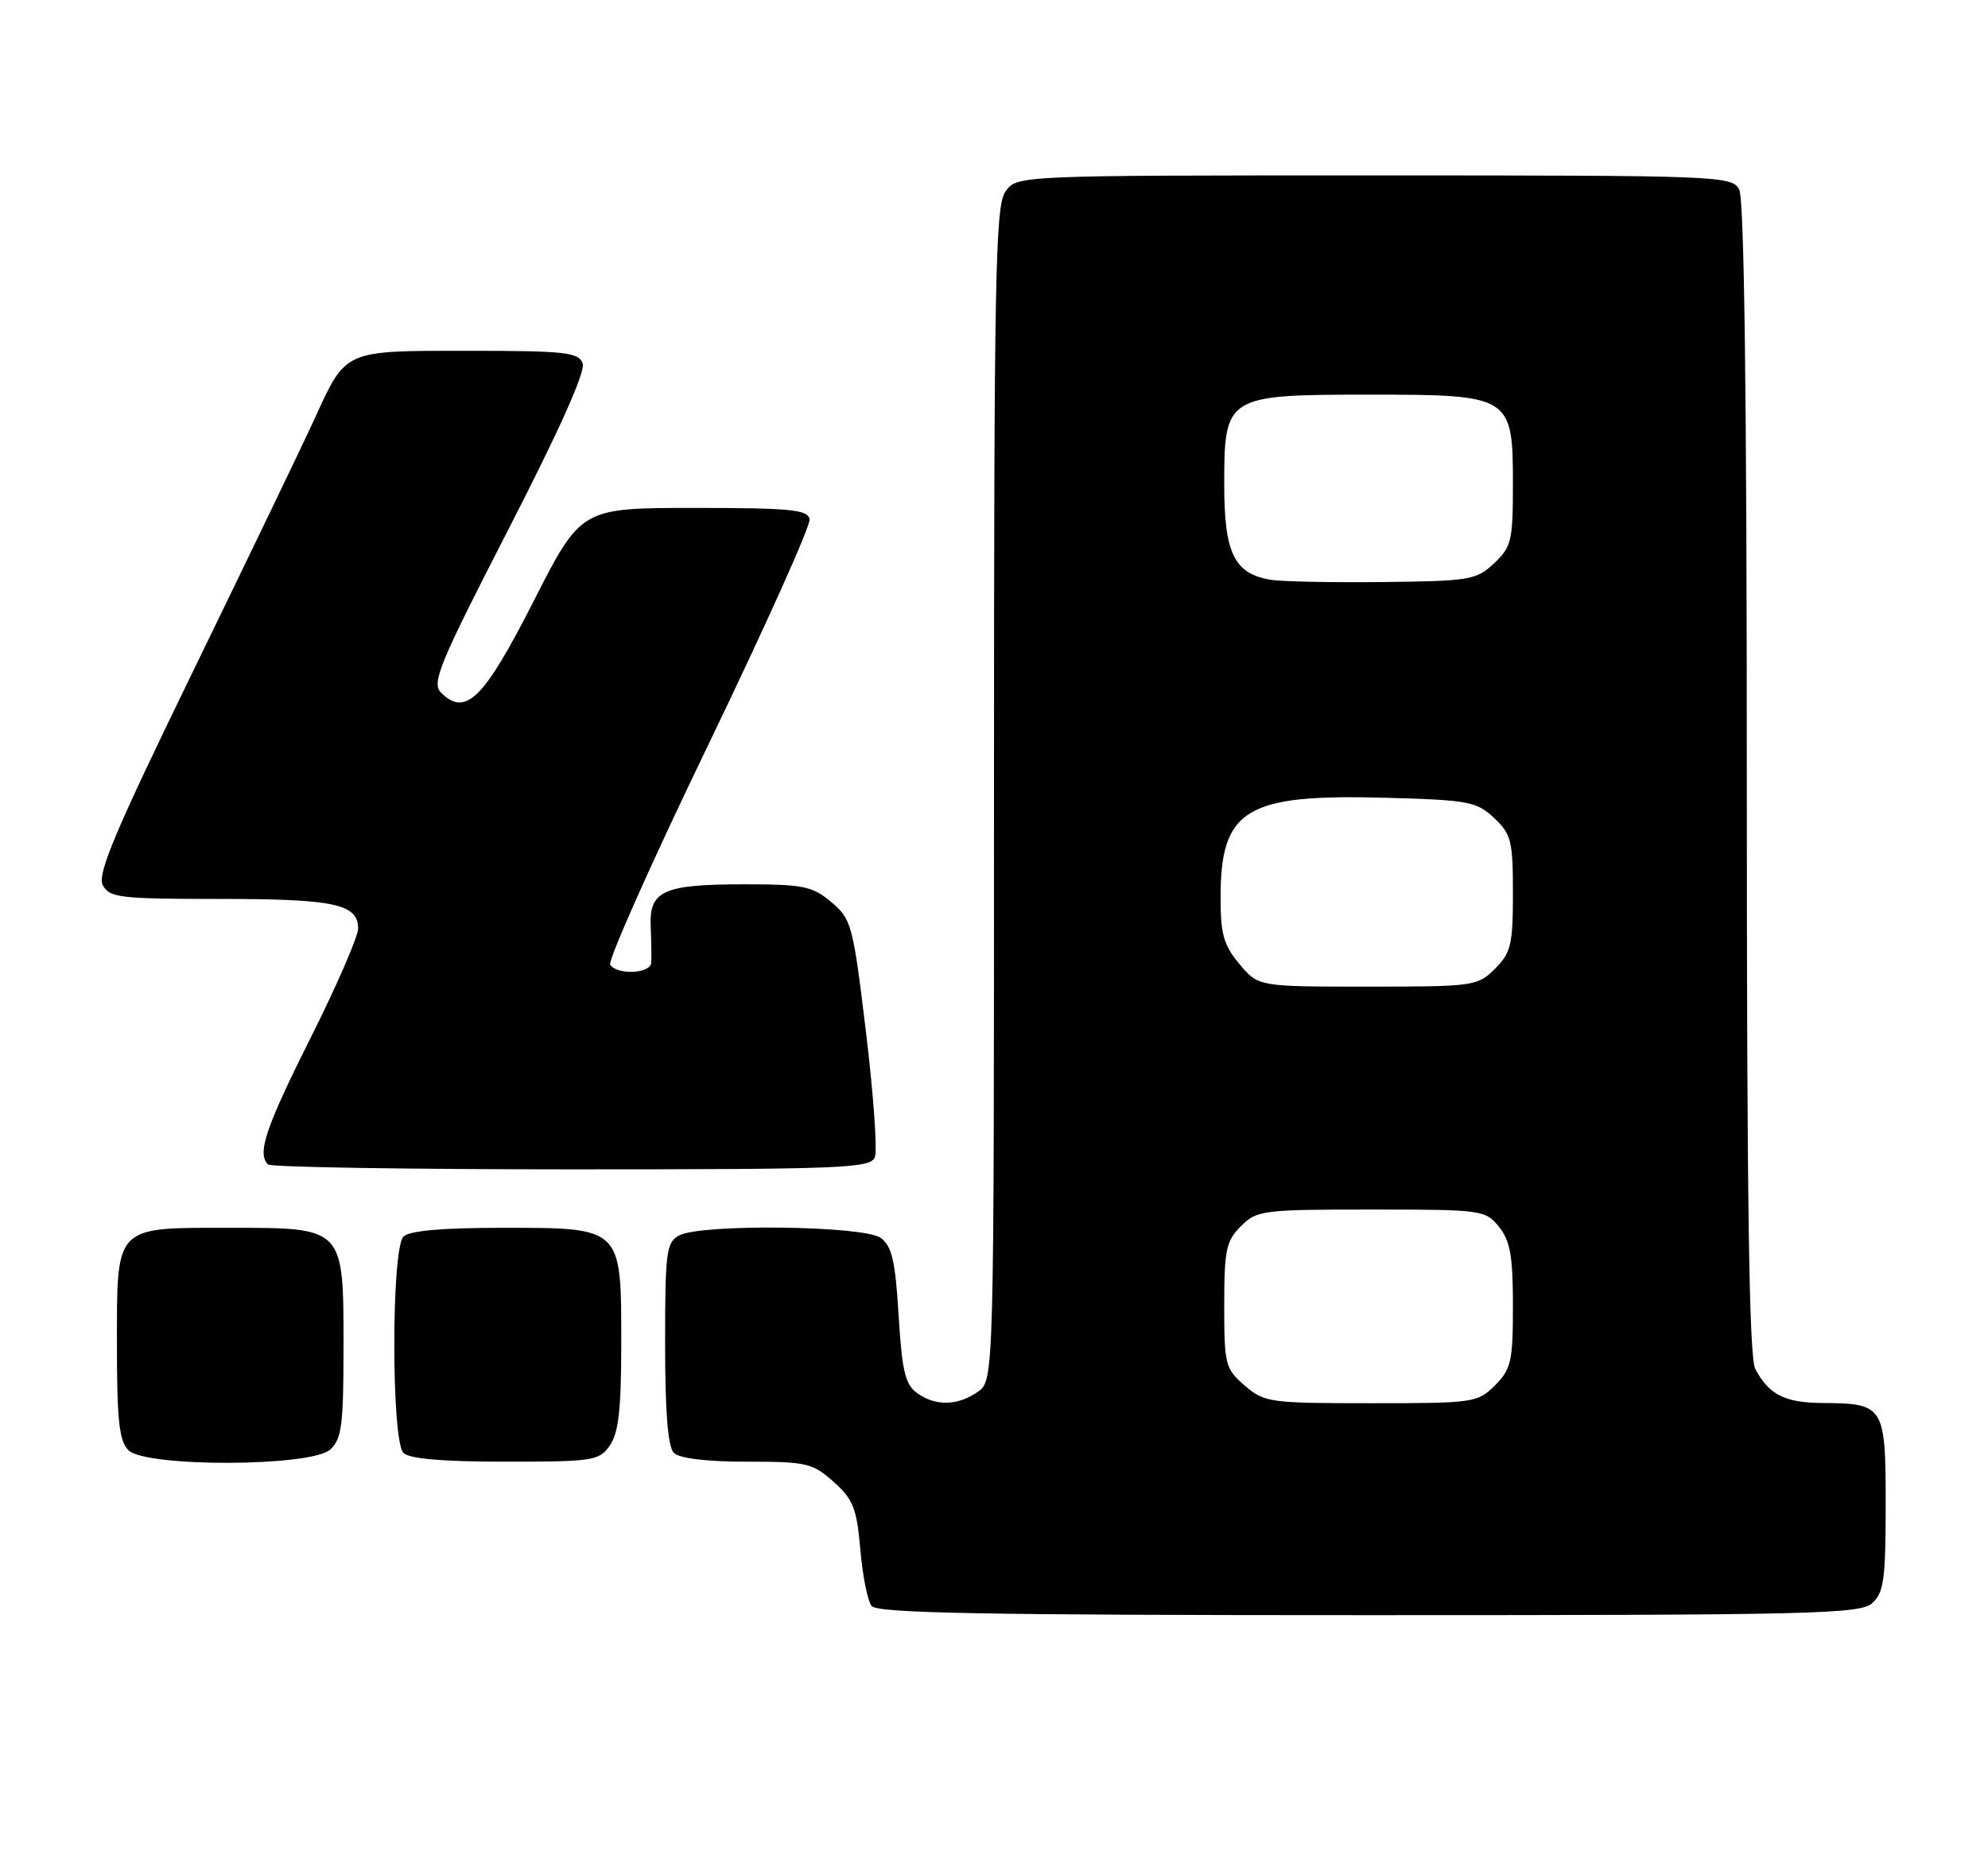 <?xml version="1.0" encoding="UTF-8" standalone="no"?>
<!DOCTYPE svg PUBLIC "-//W3C//DTD SVG 1.1//EN" "http://www.w3.org/Graphics/SVG/1.1/DTD/svg11.dtd" >
<svg xmlns="http://www.w3.org/2000/svg" xmlns:xlink="http://www.w3.org/1999/xlink" version="1.1" viewBox="0 0 272 256">
 <g >
 <path fill="currentColor"
d=" M 256.17 219.35 C 257.75 217.92 258.00 216.05 258.00 205.88 C 258.00 192.35 257.80 192.02 249.32 191.97 C 244.20 191.93 242.04 190.84 240.16 187.32 C 239.31 185.71 239.00 164.36 239.00 106.50 C 239.00 54.21 238.65 27.22 237.96 25.93 C 236.96 24.06 235.35 24.00 188.02 24.00 C 139.11 24.00 139.11 24.00 137.56 26.22 C 136.18 28.19 136.00 37.68 136.00 108.67 C 136.00 188.89 136.00 188.89 133.78 190.44 C 131.01 192.38 127.97 192.43 125.44 190.58 C 123.85 189.42 123.40 187.52 122.95 179.96 C 122.50 172.51 122.03 170.50 120.50 169.38 C 118.21 167.70 95.94 167.43 92.93 169.04 C 91.17 169.98 91.00 171.25 91.00 183.84 C 91.00 193.21 91.38 197.98 92.20 198.80 C 92.95 199.55 96.69 200.00 102.18 200.00 C 110.36 200.00 111.18 200.19 114.06 202.76 C 116.74 205.16 117.22 206.37 117.71 212.01 C 118.01 215.58 118.71 219.06 119.26 219.75 C 120.03 220.73 134.85 221.00 187.29 221.00 C 248.28 221.00 254.51 220.85 256.17 219.35 Z  M 45.17 198.35 C 46.75 196.91 47.00 195.03 47.00 184.35 C 47.00 167.85 47.15 168.00 31.33 168.00 C 15.59 168.00 16.00 167.57 16.00 184.08 C 16.00 194.36 16.31 197.16 17.57 198.43 C 19.93 200.78 42.55 200.71 45.17 198.35 Z  M 83.44 197.78 C 84.64 196.07 85.00 192.82 85.00 183.78 C 85.00 167.84 85.16 168.00 68.70 168.00 C 60.47 168.00 56.00 168.40 55.20 169.20 C 53.53 170.87 53.53 197.13 55.20 198.80 C 56.01 199.61 60.57 200.00 69.14 200.00 C 81.18 200.00 81.97 199.88 83.44 197.78 Z  M 119.70 158.33 C 120.06 157.41 119.51 149.73 118.49 141.26 C 116.71 126.53 116.51 125.76 113.74 123.43 C 111.14 121.25 109.92 121.00 101.86 121.00 C 90.72 121.00 88.80 121.87 89.03 126.82 C 89.12 128.85 89.15 131.06 89.10 131.75 C 88.98 133.24 84.39 133.44 83.49 131.99 C 83.15 131.44 89.21 117.84 96.97 101.78 C 104.72 85.72 110.93 71.89 110.77 71.04 C 110.52 69.73 108.14 69.50 94.99 69.50 C 79.50 69.50 79.50 69.50 73.00 82.28 C 66.19 95.67 63.70 98.13 60.34 94.77 C 59.02 93.45 60.08 90.89 69.61 72.34 C 76.60 58.73 80.14 50.81 79.72 49.70 C 79.14 48.20 77.26 48.00 64.10 48.00 C 46.90 48.00 47.39 47.78 42.97 57.46 C 41.45 60.78 34.10 76.05 26.64 91.38 C 15.72 113.80 13.26 119.62 14.07 121.13 C 14.98 122.83 16.44 123.00 30.10 123.00 C 45.76 123.00 49.00 123.69 49.00 127.05 C 49.00 128.14 46.08 134.87 42.50 142.00 C 36.33 154.32 35.15 157.82 36.67 159.33 C 37.03 159.70 55.72 160.00 78.20 160.00 C 115.45 160.00 119.12 159.85 119.70 158.33 Z  M 170.31 189.59 C 167.64 187.29 167.50 186.75 167.50 178.61 C 167.50 171.04 167.76 169.79 169.78 167.78 C 171.95 165.60 172.76 165.50 187.62 165.50 C 202.76 165.50 203.23 165.56 205.09 167.86 C 206.63 169.77 207.00 171.84 207.00 178.66 C 207.00 186.28 206.76 187.33 204.55 189.55 C 202.17 191.93 201.65 192.00 187.60 192.00 C 173.73 192.00 172.99 191.90 170.31 189.59 Z  M 169.59 131.92 C 167.44 129.36 167.00 127.84 167.00 122.87 C 167.00 110.68 170.40 108.62 189.69 109.16 C 200.94 109.47 202.04 109.68 204.42 111.92 C 206.77 114.13 207.00 115.05 207.00 122.22 C 207.00 129.24 206.74 130.36 204.55 132.55 C 202.16 134.93 201.68 135.00 187.13 135.00 C 172.18 135.00 172.18 135.00 169.59 131.92 Z  M 173.85 79.33 C 168.86 78.49 167.50 75.70 167.50 66.31 C 167.50 54.14 167.73 54.00 187.42 54.00 C 206.78 54.00 207.00 54.14 207.00 66.36 C 207.00 73.98 206.79 74.85 204.42 77.08 C 201.99 79.36 201.11 79.51 189.17 79.64 C 182.20 79.71 175.31 79.58 173.85 79.33 Z "/>
</g>
</svg>